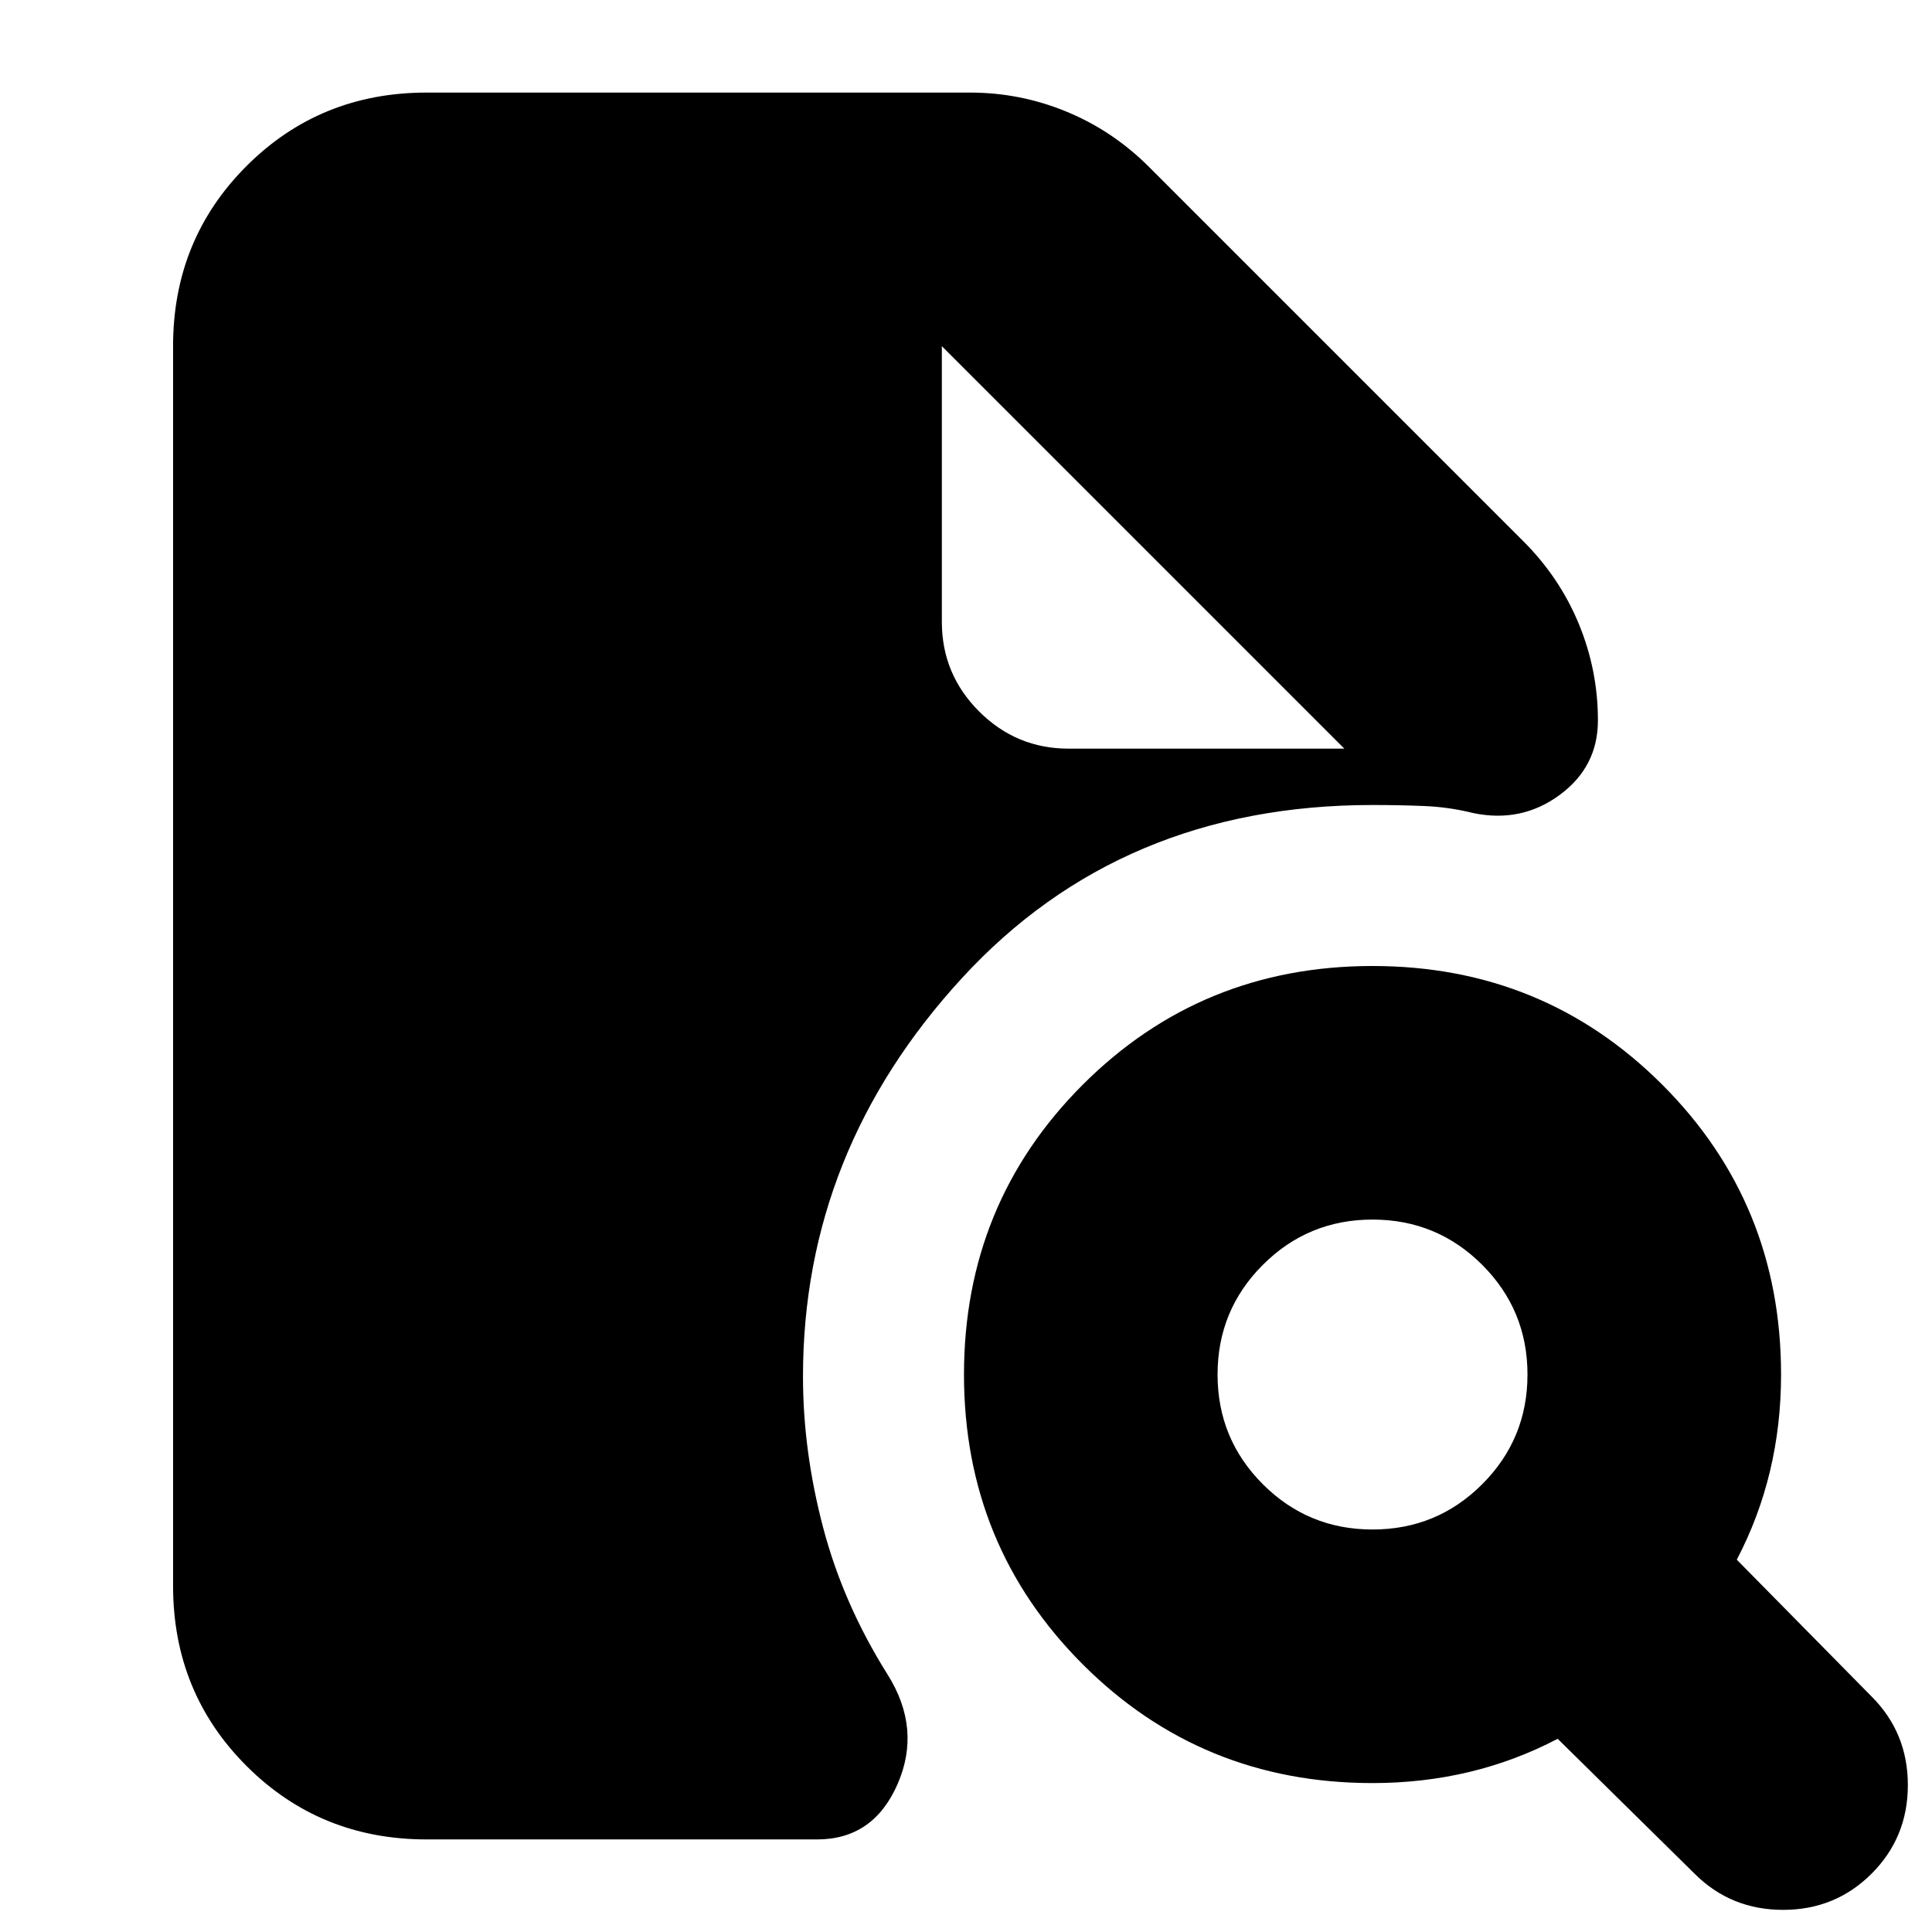 <svg xmlns="http://www.w3.org/2000/svg" height="24" viewBox="0 -960 960 960" width="24"><path d="M682-200q32 0 54.5-22.5T759-277q0-32-22.5-54.5T682-354q-32 0-54.5 22.5T605-277q0 32 22.5 54.5T682-200ZM930-29q-18 18-44 18t-44-18l-68-67q-21 11-44 16.5T682-74q-85 0-144-59t-59-144q0-85 59-144t144-59q85 0 144 59t59 144q0 25-5.5 48T863-185l67 68q18 18 18 44t-18 44ZM212-46q-53 0-89.5-36.5T86-172v-616q0-53 36.5-89.5T212-914h270q25 0 48 9.5t41 27.5l186 186q18 18 27.5 41t9.5 48q0 23-19 37t-43 9q-12-3-24.5-3.5T682-560q-125 0-204 86t-79 198q0 37 10 75t32 73q17 27 5 54.5T406-46H212Zm256-742v137q0 26 18.5 44.5T531-588h137L468-788l200 200-200-200Z"/></svg>